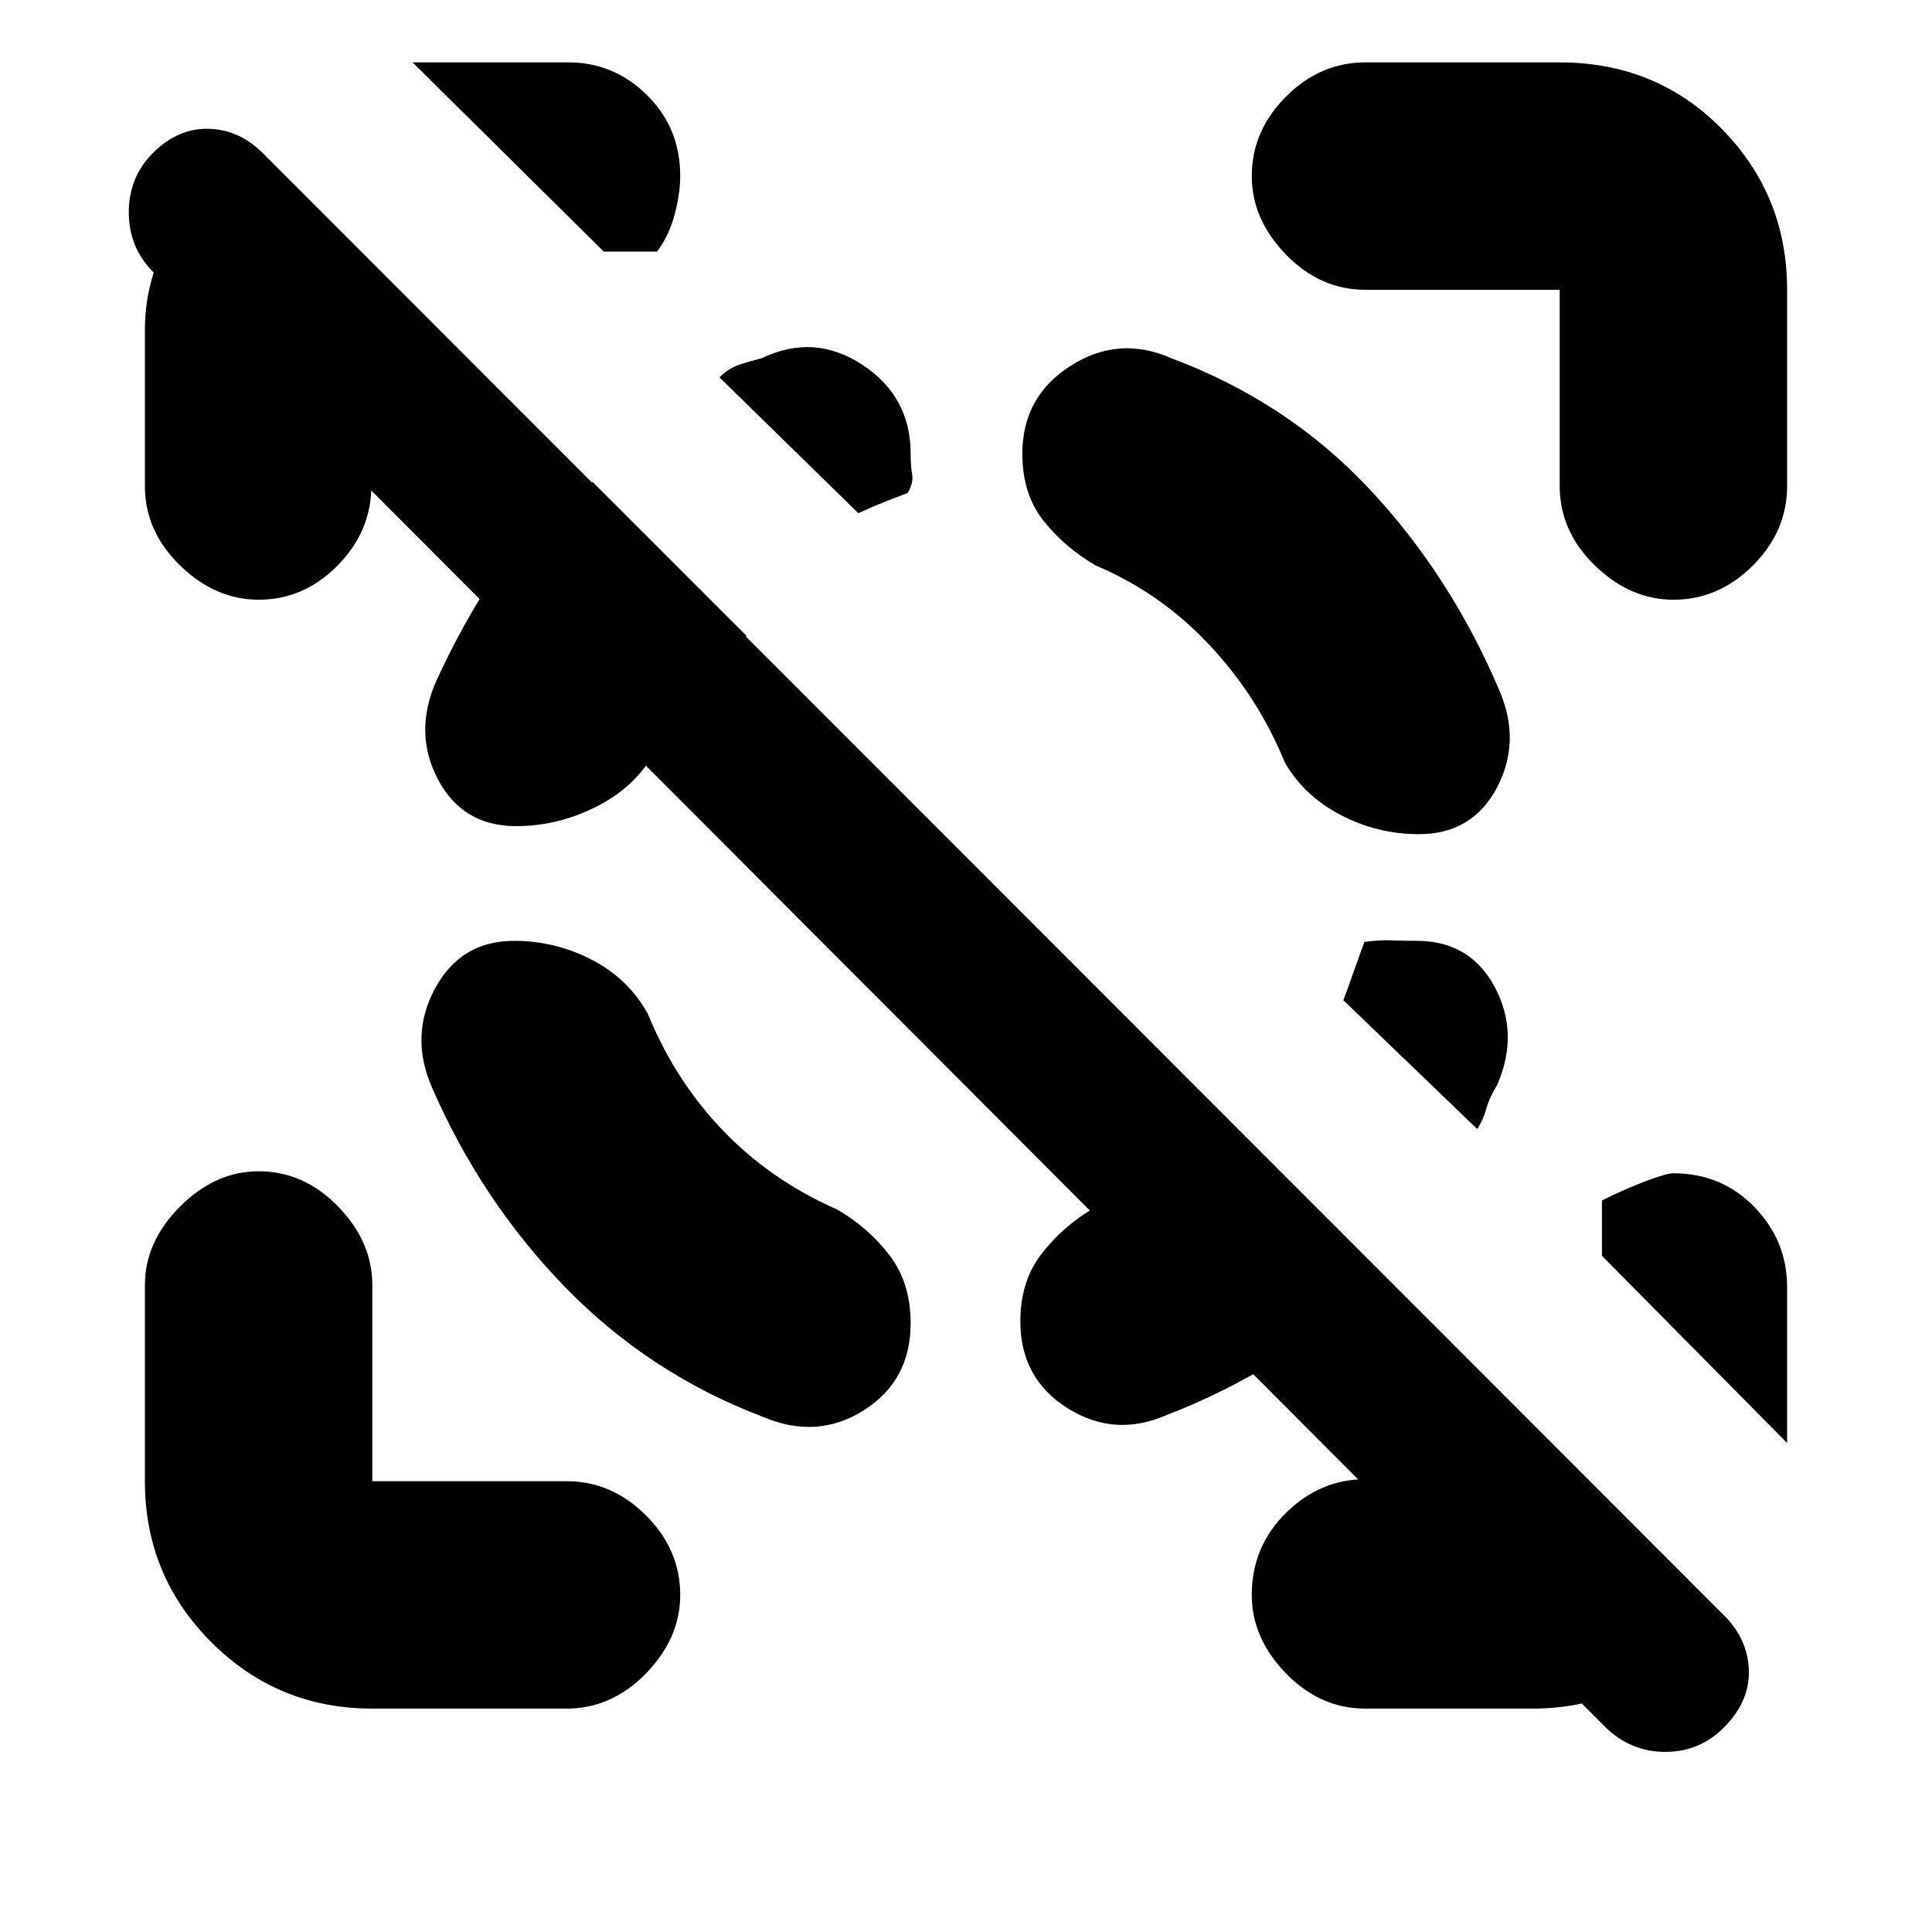 <svg xmlns="http://www.w3.org/2000/svg" height="20" viewBox="0 -960 960 960" width="20"><path d="M798-101.5 76-825q-12-12-12-29.5T76-884q12.5-12.5 28-12t27.5 13L858-156q11 12 11 27t-12.5 27.5q-12 12-29 12t-29.5-12Zm-613.5-696v79q0 22.5-16.75 39.5t-39.25 17q-21.5 0-39-17T72-718.5V-796q0-22.5 10-42.25t37-36.25l80.5 79q-1 0-2.5-1t-12.5-1ZM762-111h-83.5q-22.5 0-39.5-17.5t-17-39q0-24 17-40.75T678.5-225H777l80 80.5Q830.5-129 807.5-120t-45.5 9ZM300-835l-95-94h77.5q22.5 0 39 16.25T338-872.5q0 8.5-2.75 19T326.5-835H300Zm588 592-92-93v-27.5q11-5.5 21.5-9.5t14-4q24 0 40.25 16.75T888-320.5v77.5ZM185-111q-47 0-80-33t-33-80v-97.5q0-21.5 17.5-39t39-17.5q22.5 0 39.5 17.5t17 39v97.5h96.5q22.5 0 39.5 17t17 39.5q0 21.5-17 39T281.5-111H185Zm493.5-705q-22.5 0-39.5-17.5t-17-39q0-22.5 17-39.5t39.5-17H775q48 0 80.5 33t32.5 80v97.5q0 22.5-17 39.5t-39.5 17q-21.5 0-39-17T775-718.5V-816h-96.5Zm-423 323.5q-26.5 0-39.25 23.5t-1.75 49q24.5 56.5 66.25 99.5T379-256q27 11.5 50.25-3.25t23.25-43.25q0-20-10.5-33.75T416-359q-33-14.5-56.75-39.25T322-456q-9.5-17.5-27.75-27t-38.75-9.5Zm449.5-53q26.5 0 38.75-23T745-617q-24.5-57.5-65-100.5T582-782q-26-11.5-50 3.75t-24 43.75q0 20 10.5 33.25t26 22.25q32 13.5 56.25 39.25T638.5-581q9.5 16.5 27.75 26t38.75 9.5Zm-448.5-4q-26.5 0-38.75-23T216.5-621q12.5-27.5 29-52.75t49-46.75L371-644q-20.5 13.5-29.25 27.75T324.5-585q-9.5 16.5-28.5 26t-39.5 9.5ZM616-398l76.5 76.5q-29.5 20-57.25 37T580-257q-26 11.5-49.5-3.25T507-303.5q0-20 10.75-33.75T544-360q15.5-7 31.25-16.5T616-398ZM426.5-705l-69-67.5q4.5-4.5 9.75-6.25T378.5-782q26-12.5 50 3.25t24 44.25q0 6 .75 10.25T451-715q-5.5 2-11.75 4.5T426.5-705ZM704-492.5q26.5 0 38.75 23T744-421q-4 6.5-5.5 12t-4.5 10l-66.5-64q3-8 5.25-14.5T678-492q8-1 13.5-.75t12.5.25Z"/></svg>